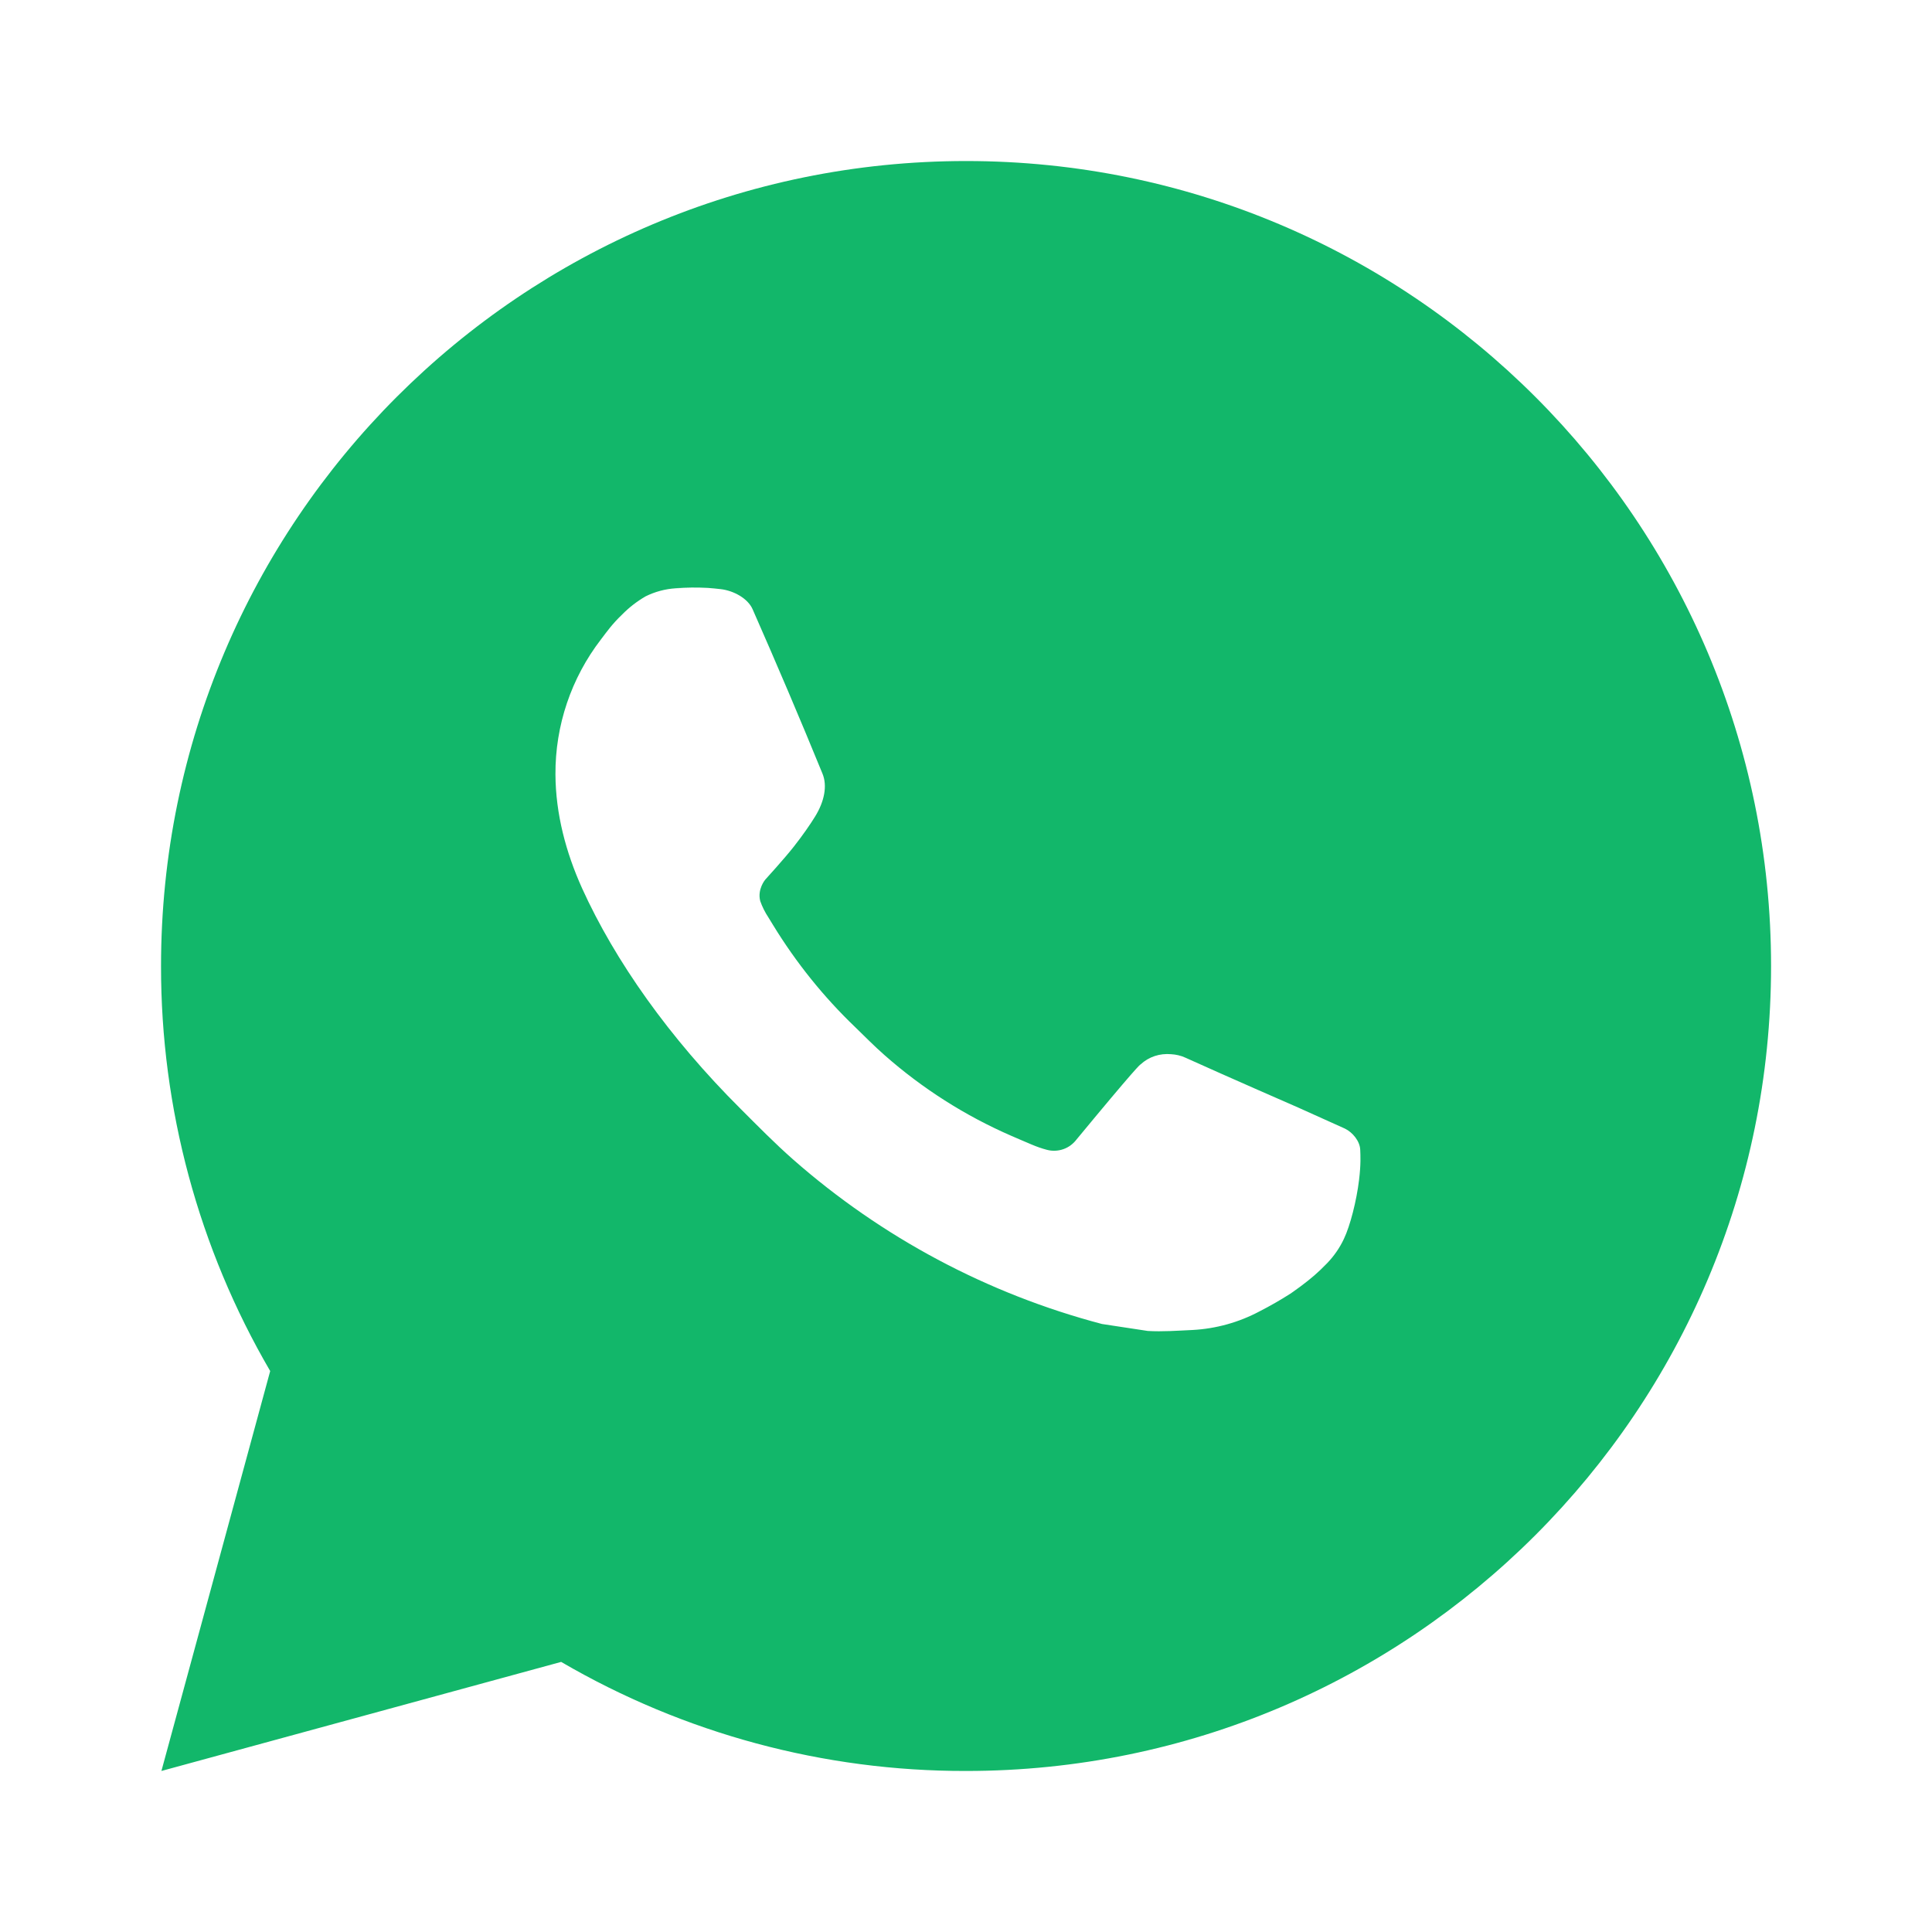 <svg xmlns="http://www.w3.org/2000/svg" width="20" height="20" viewBox="0 0 20 20" fill="none">
  <path d="M10.001 1.667C14.603 1.667 18.334 5.398 18.334 10C18.334 14.603 14.603 18.333 10.001 18.333C8.528 18.336 7.081 17.946 5.809 17.204L1.671 18.333L2.797 14.193C2.055 12.921 1.665 11.473 1.667 10C1.667 5.398 5.398 1.667 10.001 1.667ZM7.161 6.083L6.994 6.09C6.886 6.097 6.781 6.125 6.684 6.173C6.594 6.225 6.511 6.289 6.439 6.363C6.339 6.458 6.282 6.539 6.222 6.618C5.913 7.019 5.747 7.511 5.75 8.017C5.752 8.425 5.858 8.823 6.025 9.194C6.366 9.946 6.927 10.742 7.667 11.479C7.845 11.657 8.02 11.835 8.208 12.001C9.128 12.81 10.223 13.394 11.408 13.706L11.882 13.778C12.036 13.787 12.19 13.775 12.345 13.768C12.588 13.755 12.825 13.689 13.039 13.575C13.148 13.519 13.255 13.458 13.358 13.392C13.358 13.392 13.394 13.368 13.463 13.317C13.575 13.233 13.644 13.174 13.738 13.077C13.807 13.005 13.867 12.921 13.912 12.825C13.977 12.689 14.043 12.43 14.069 12.214C14.089 12.049 14.083 11.959 14.081 11.903C14.078 11.814 14.003 11.722 13.922 11.683L13.438 11.465C13.438 11.465 12.713 11.149 12.269 10.948C12.223 10.927 12.173 10.916 12.123 10.913C12.066 10.908 12.008 10.914 11.954 10.932C11.899 10.95 11.849 10.98 11.807 11.019C11.803 11.018 11.748 11.065 11.145 11.795C11.11 11.841 11.063 11.877 11.008 11.896C10.954 11.915 10.894 11.918 10.838 11.903C10.784 11.889 10.731 11.87 10.679 11.848C10.576 11.805 10.54 11.788 10.469 11.758C9.991 11.55 9.548 11.268 9.157 10.923C9.052 10.831 8.954 10.731 8.854 10.634C8.526 10.32 8.241 9.965 8.004 9.578L7.955 9.498C7.92 9.445 7.891 9.388 7.87 9.328C7.838 9.205 7.921 9.107 7.921 9.107C7.921 9.107 8.123 8.885 8.217 8.765C8.309 8.648 8.387 8.535 8.437 8.454C8.535 8.296 8.566 8.133 8.514 8.008C8.281 7.438 8.039 6.87 7.791 6.307C7.742 6.195 7.596 6.115 7.463 6.099C7.418 6.094 7.373 6.089 7.328 6.086C7.216 6.08 7.104 6.081 6.992 6.089L7.16 6.083L7.161 6.083Z" fill="#12B76A"/>
</svg>